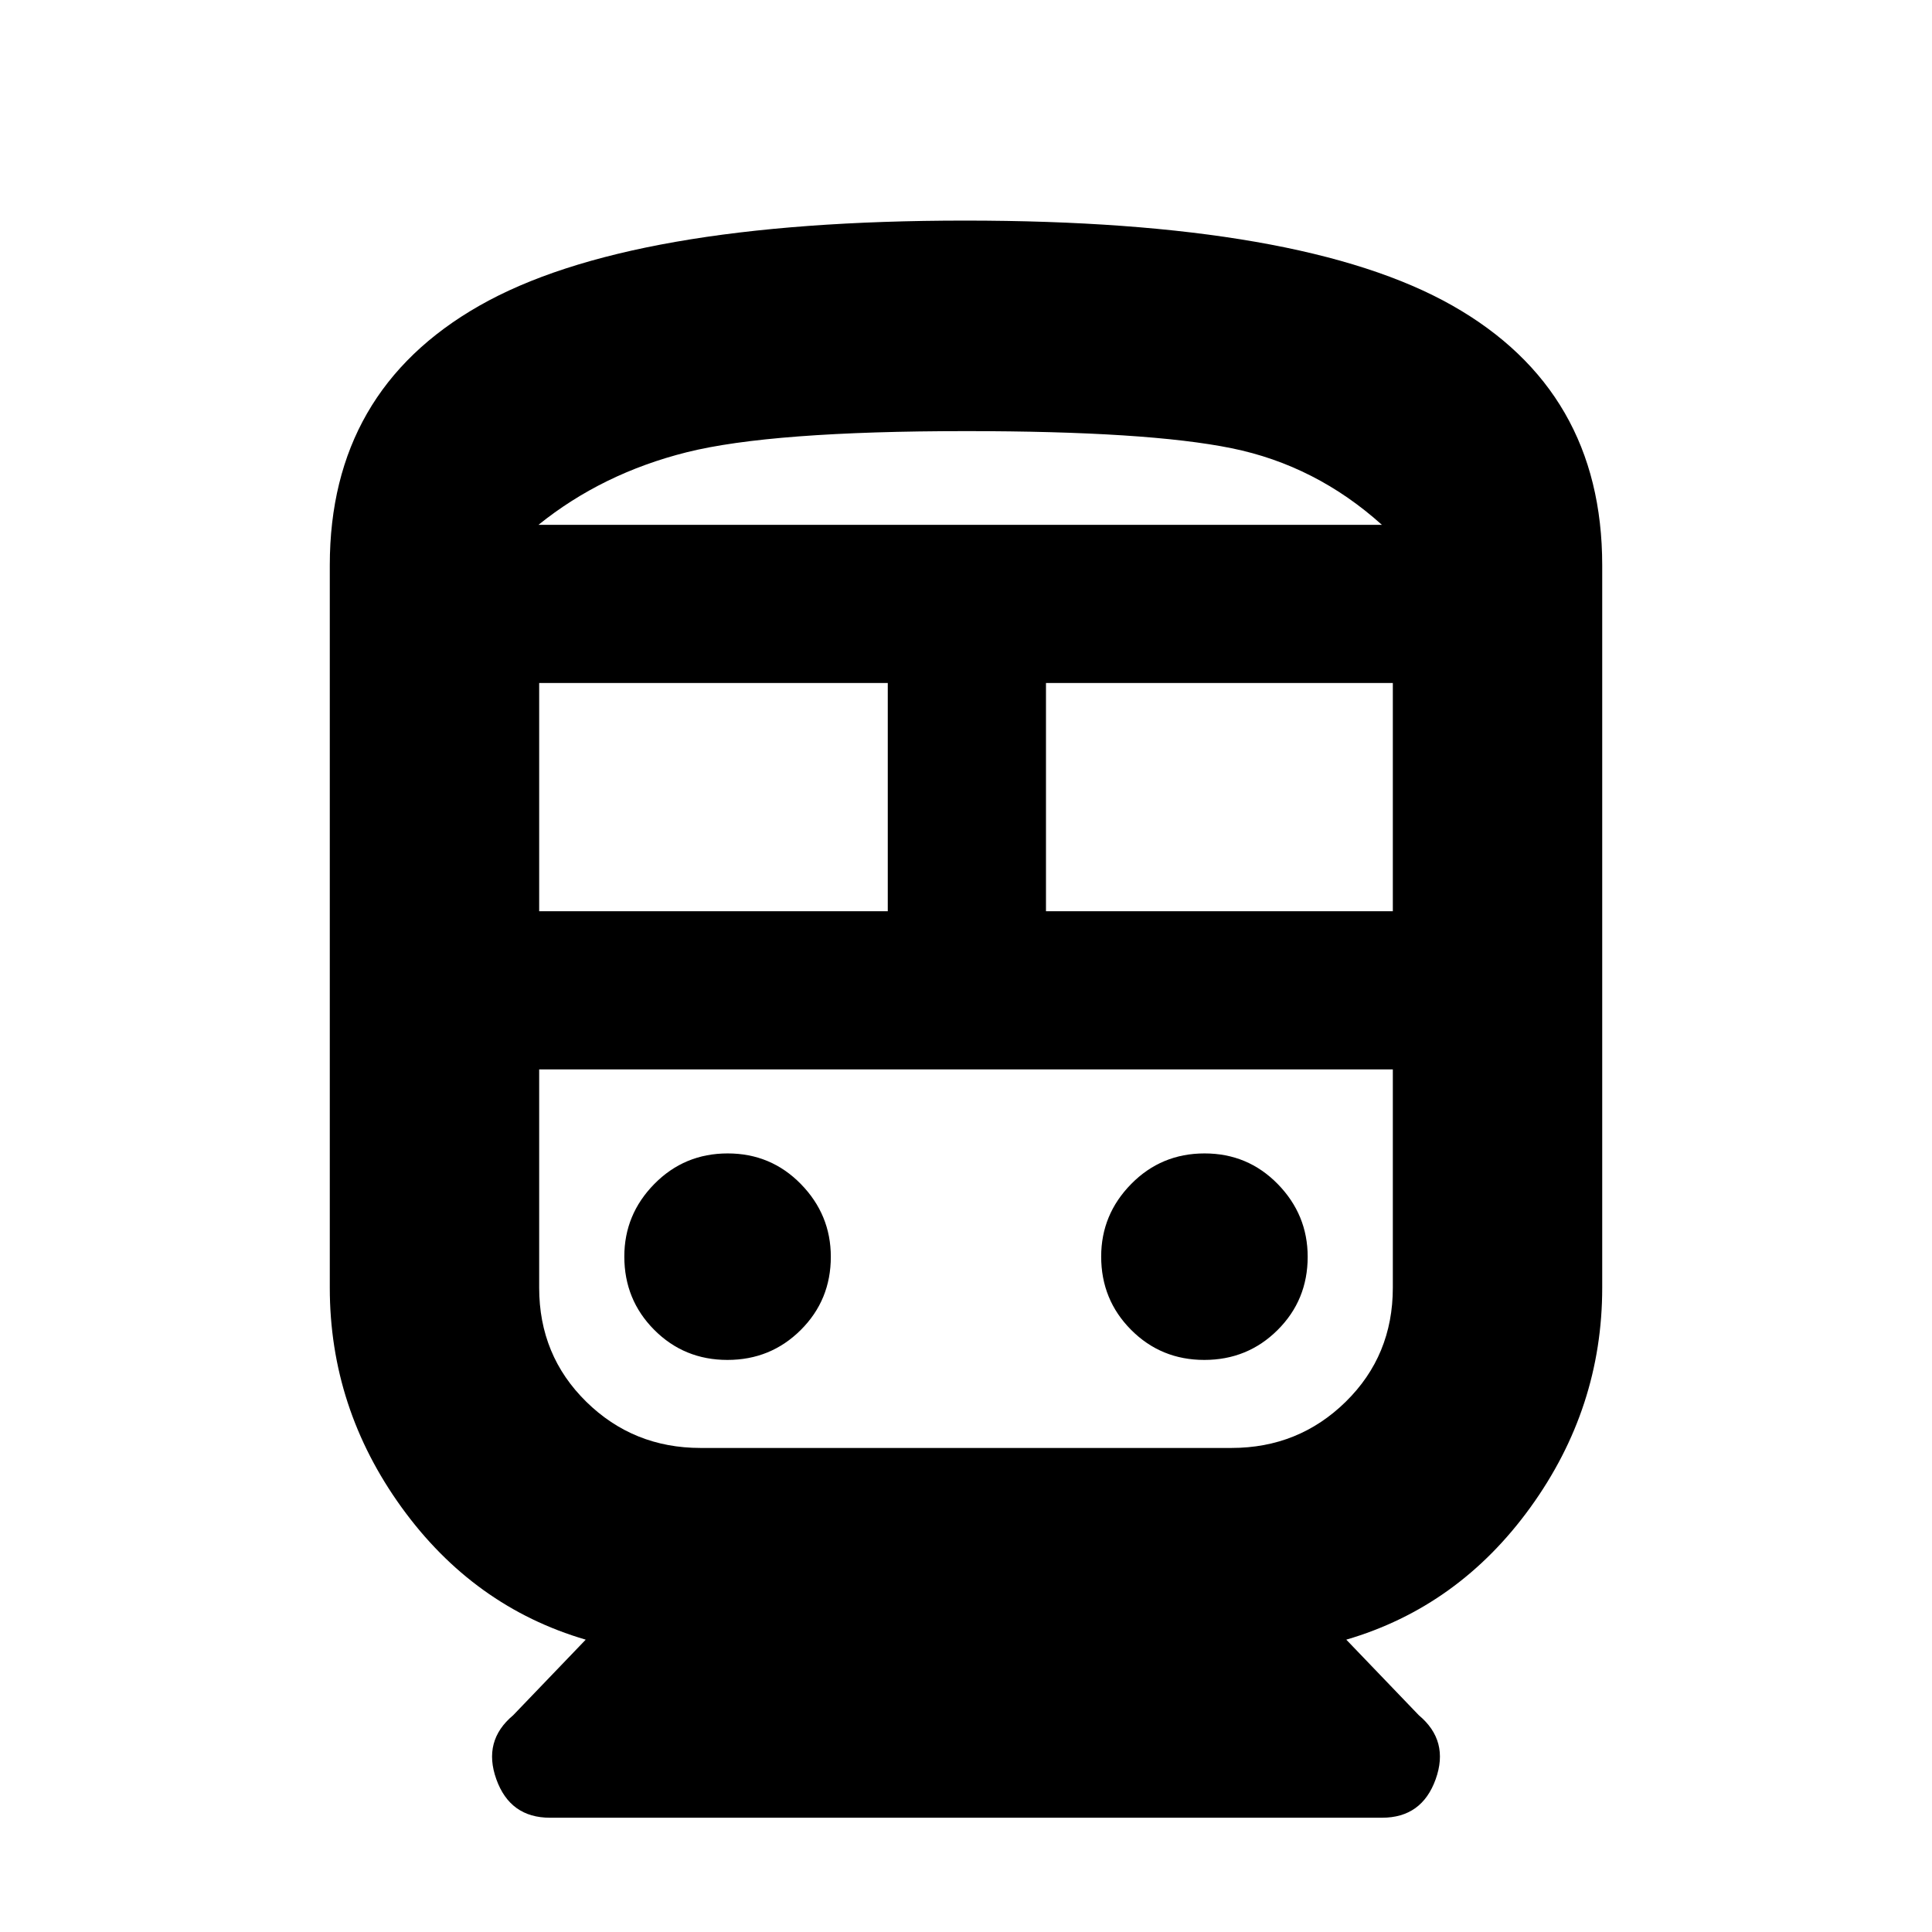 <svg xmlns="http://www.w3.org/2000/svg" height="20" viewBox="0 -960 960 960" width="20"><path d="M291.04-145.26q-55.8-16.35-91.49-65.73-35.68-49.38-35.68-109.14v-359q0-86.57 74.24-128.92 74.25-42.34 241.39-42.34 167.72 0 242.17 42.23 74.46 42.23 74.46 129.03v359q0 59.76-35.68 109.14-35.69 49.38-91.49 65.73l36.05 37.56q15.21 12.7 8.36 31.81-6.85 19.11-26.67 19.11H273.3q-19.82 0-26.67-19.11-6.85-19.11 8.36-31.81l36.05-37.56Zm-23.13-361.96h173.22v-113.39H267.91v113.39Zm362 78.61h-362 424.18H629.91Zm-110.17-78.61h172.35v-113.39H519.74v113.39ZM361.46-284.26q21.5 0 36.43-14.88 14.94-14.87 14.94-36.37 0-20.92-14.88-36.14-14.88-15.22-36.37-15.22-21.49 0-36.43 15.16-14.93 15.16-14.93 36.09 0 21.49 14.87 36.42 14.88 14.94 36.37 14.94Zm236.96 0q21.49 0 36.43-14.88 14.93-14.87 14.93-36.37 0-20.92-14.87-36.14-14.88-15.22-36.37-15.22-21.5 0-36.43 15.16-14.94 15.16-14.94 36.09 0 21.49 14.88 36.42 14.88 14.94 36.37 14.94Zm-250.33 43.74h263.82q33.39 0 56.79-22.97 23.39-22.97 23.39-56.64v-108.48H267.91v108.48q0 33.67 23.39 56.64 23.4 22.97 56.79 22.97ZM480-745.78q-96.83 0-138.76 10.5-41.94 10.5-73.67 36.06h419.08q-32.87-29.56-74.69-38.06-41.83-8.5-131.96-8.5Zm.45 46.56h206.2-419.08 212.88Z"/></svg>